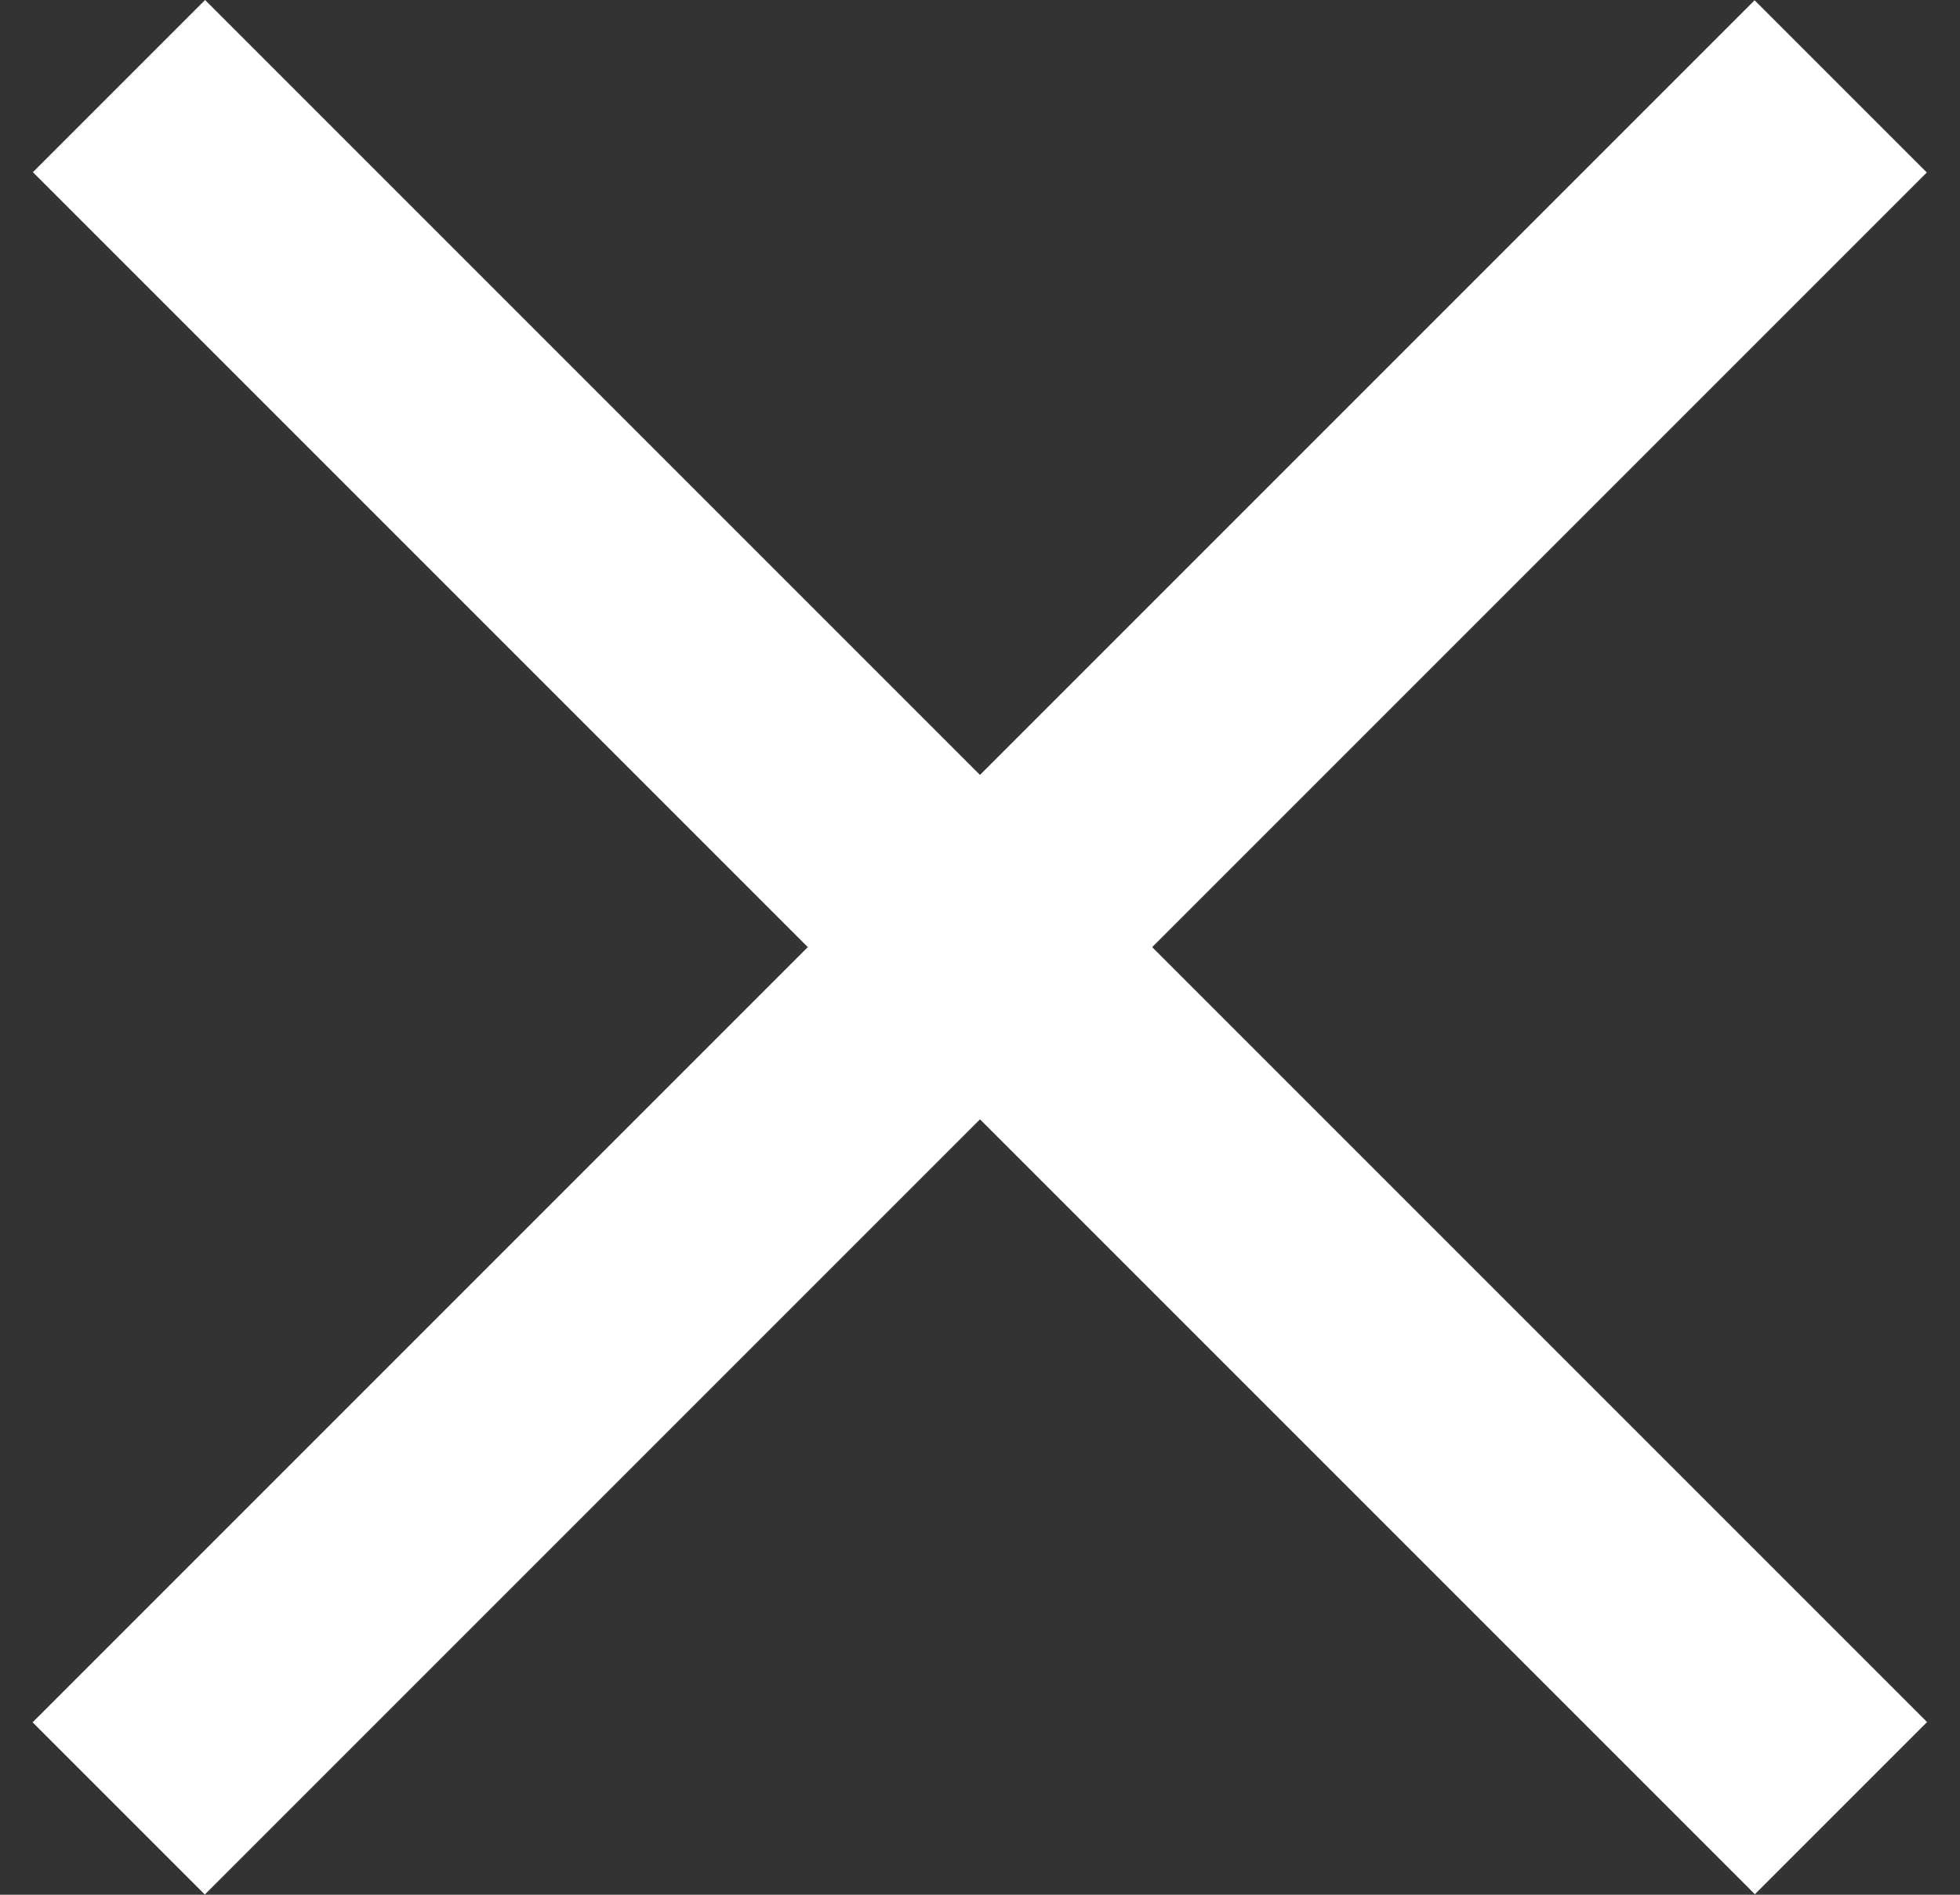 <svg width="30" height="29" viewBox="0 0 30 29" fill="none" xmlns="http://www.w3.org/2000/svg">
<rect x="0" y="0" width="30" height="29" fill="#333333" stroke="none"/>
<rect width="37.28" height="3.728" transform="matrix(0.707 0.707 -0.707 0.707 3.139 0)" fill="white"/>
<rect width="37.28" height="3.728" transform="matrix(0.707 -0.707 0.707 0.707 0.499 26.361)" fill="white"/>
</svg>

